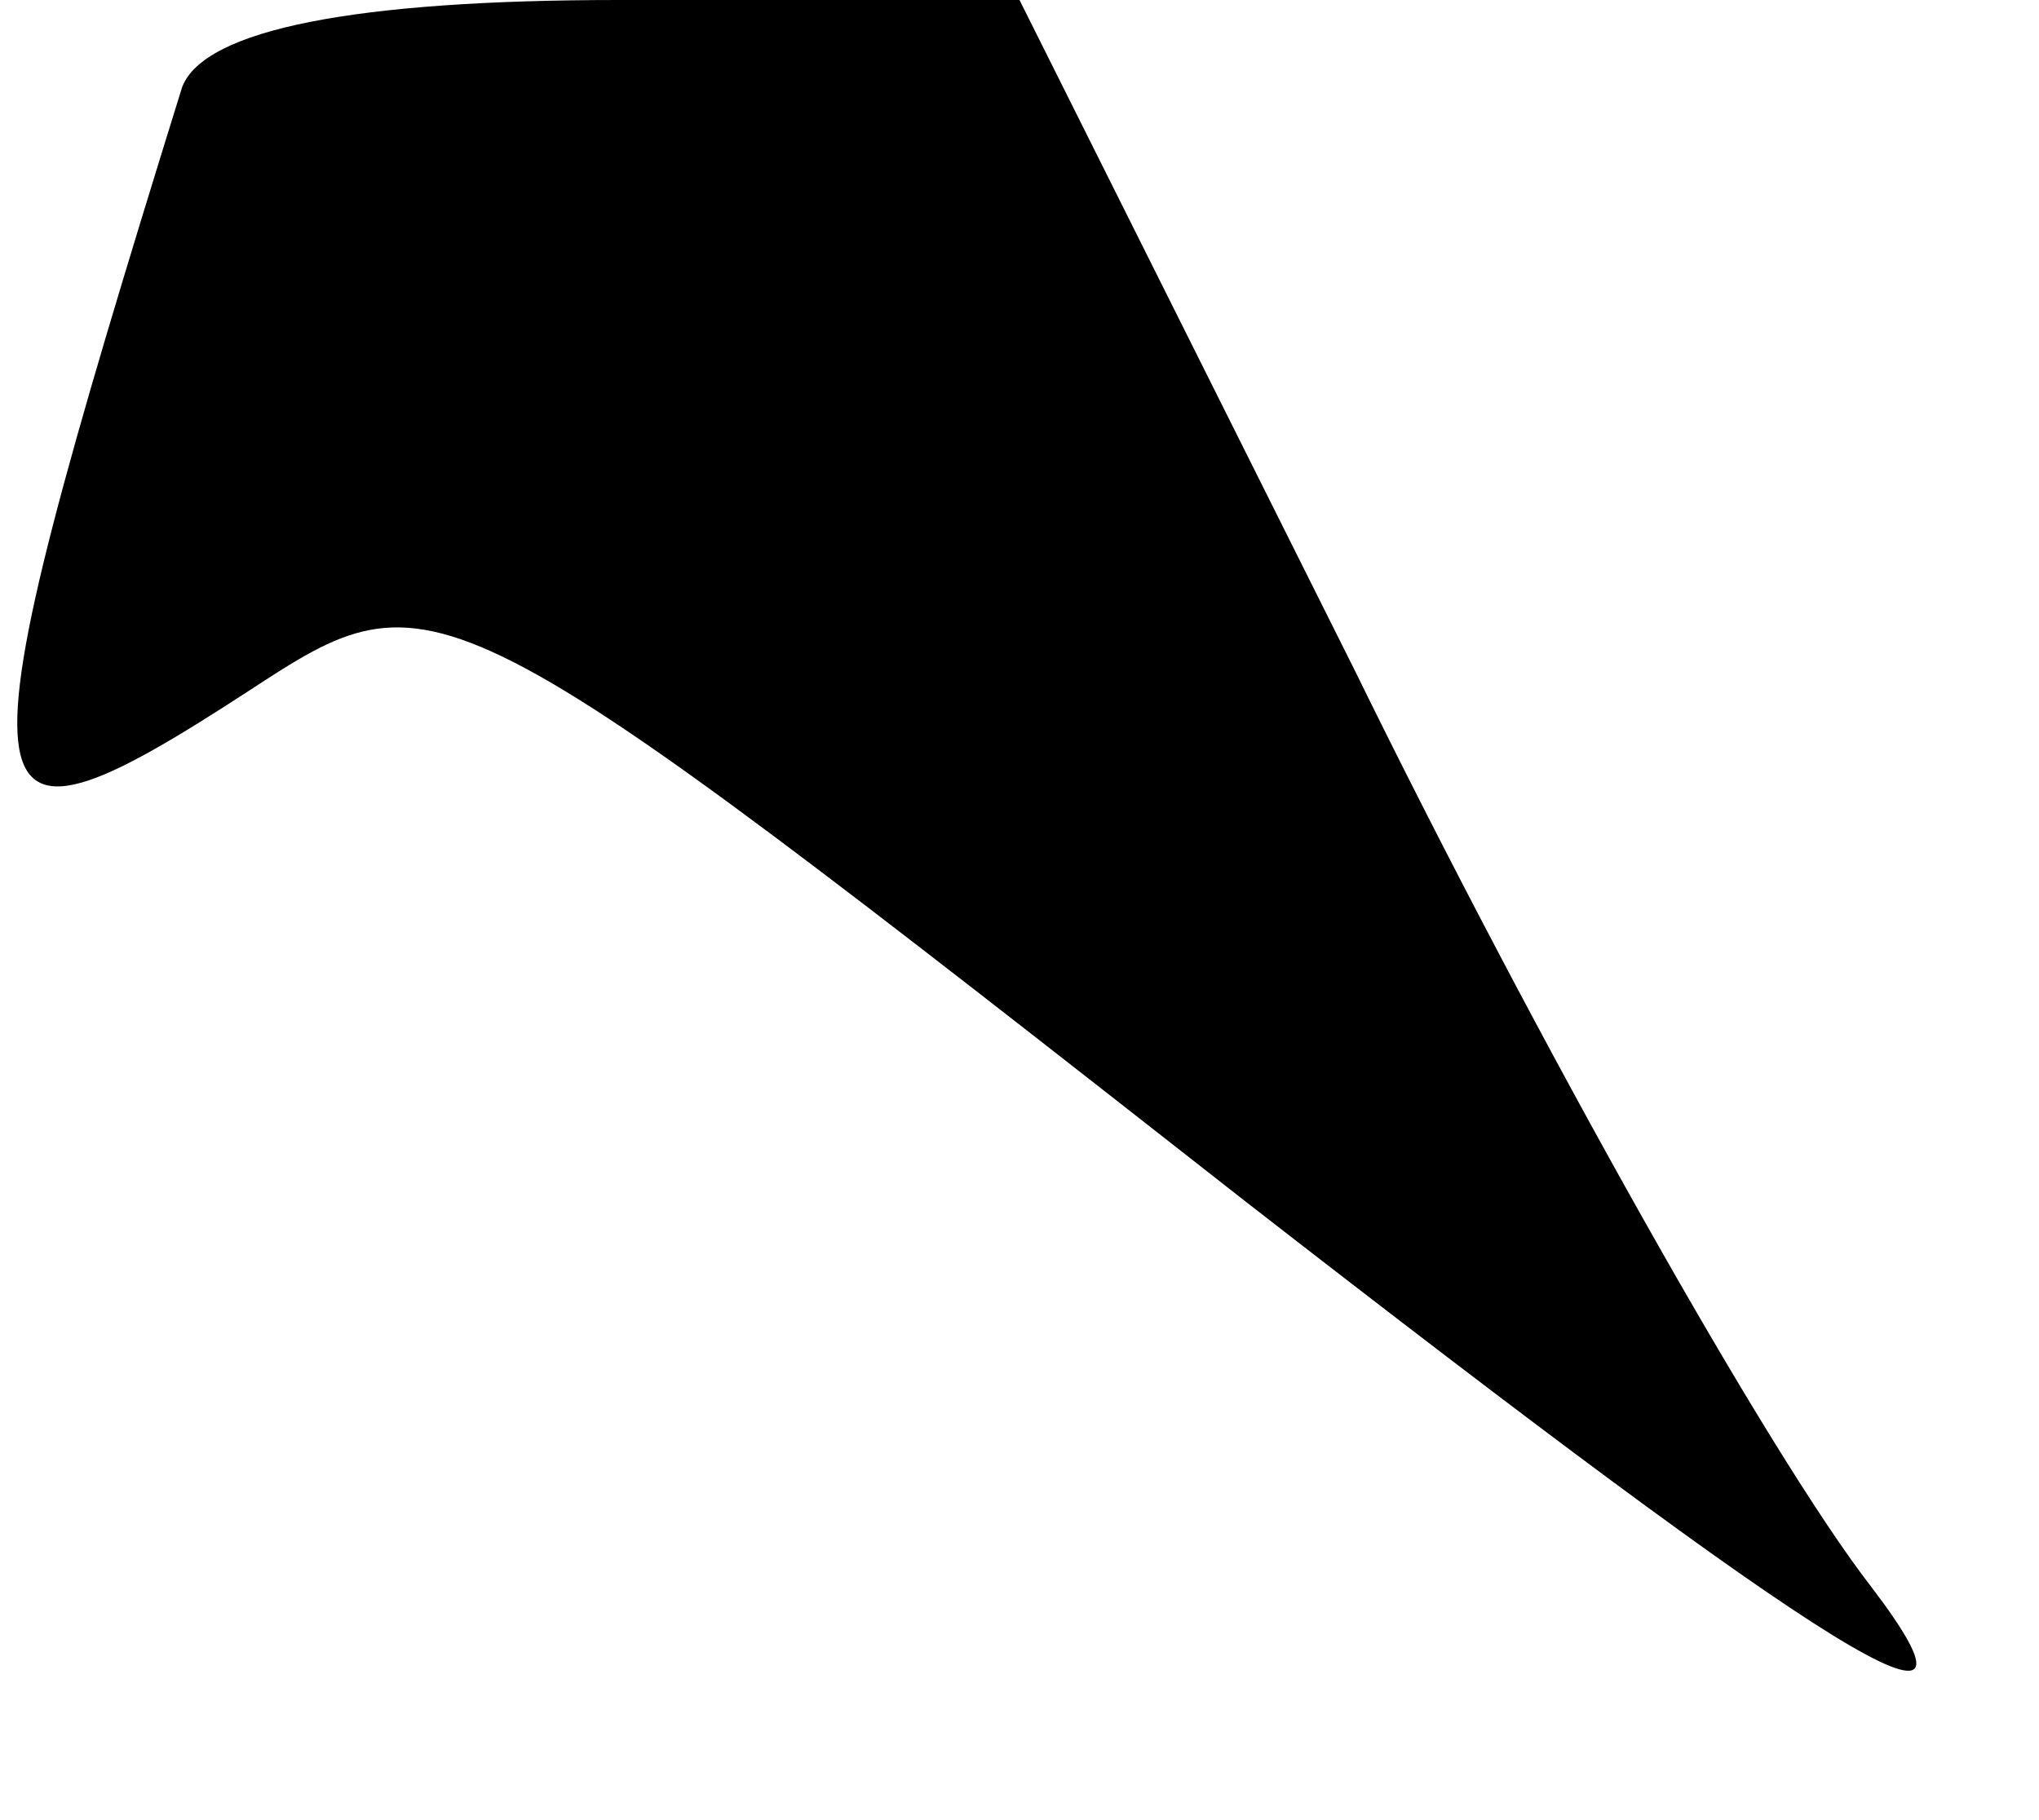 <?xml version="1.0" standalone="no"?>
<!DOCTYPE svg PUBLIC "-//W3C//DTD SVG 20010904//EN"
 "http://www.w3.org/TR/2001/REC-SVG-20010904/DTD/svg10.dtd">
<svg version="1.0" xmlns="http://www.w3.org/2000/svg"
 width="28pt" height="25pt" viewBox="0 0 28 25"
 preserveAspectRatio="xMidYMid meet">
<g transform="translate(0,25) scale(0.1,-0.1)"
fill="#000000" stroke="none">
<path fill="#000000" stroke="none" d="M25 238 c-32 -103 -31 -109 9 -83 26
17 26 17 137 -70 81 -63 105 -78 86 -53 -14 18 -46 75 -71 126 l-46 92 -55 0
c-36 0 -57 -4 -60 -12z"/>
</g>
</svg>
